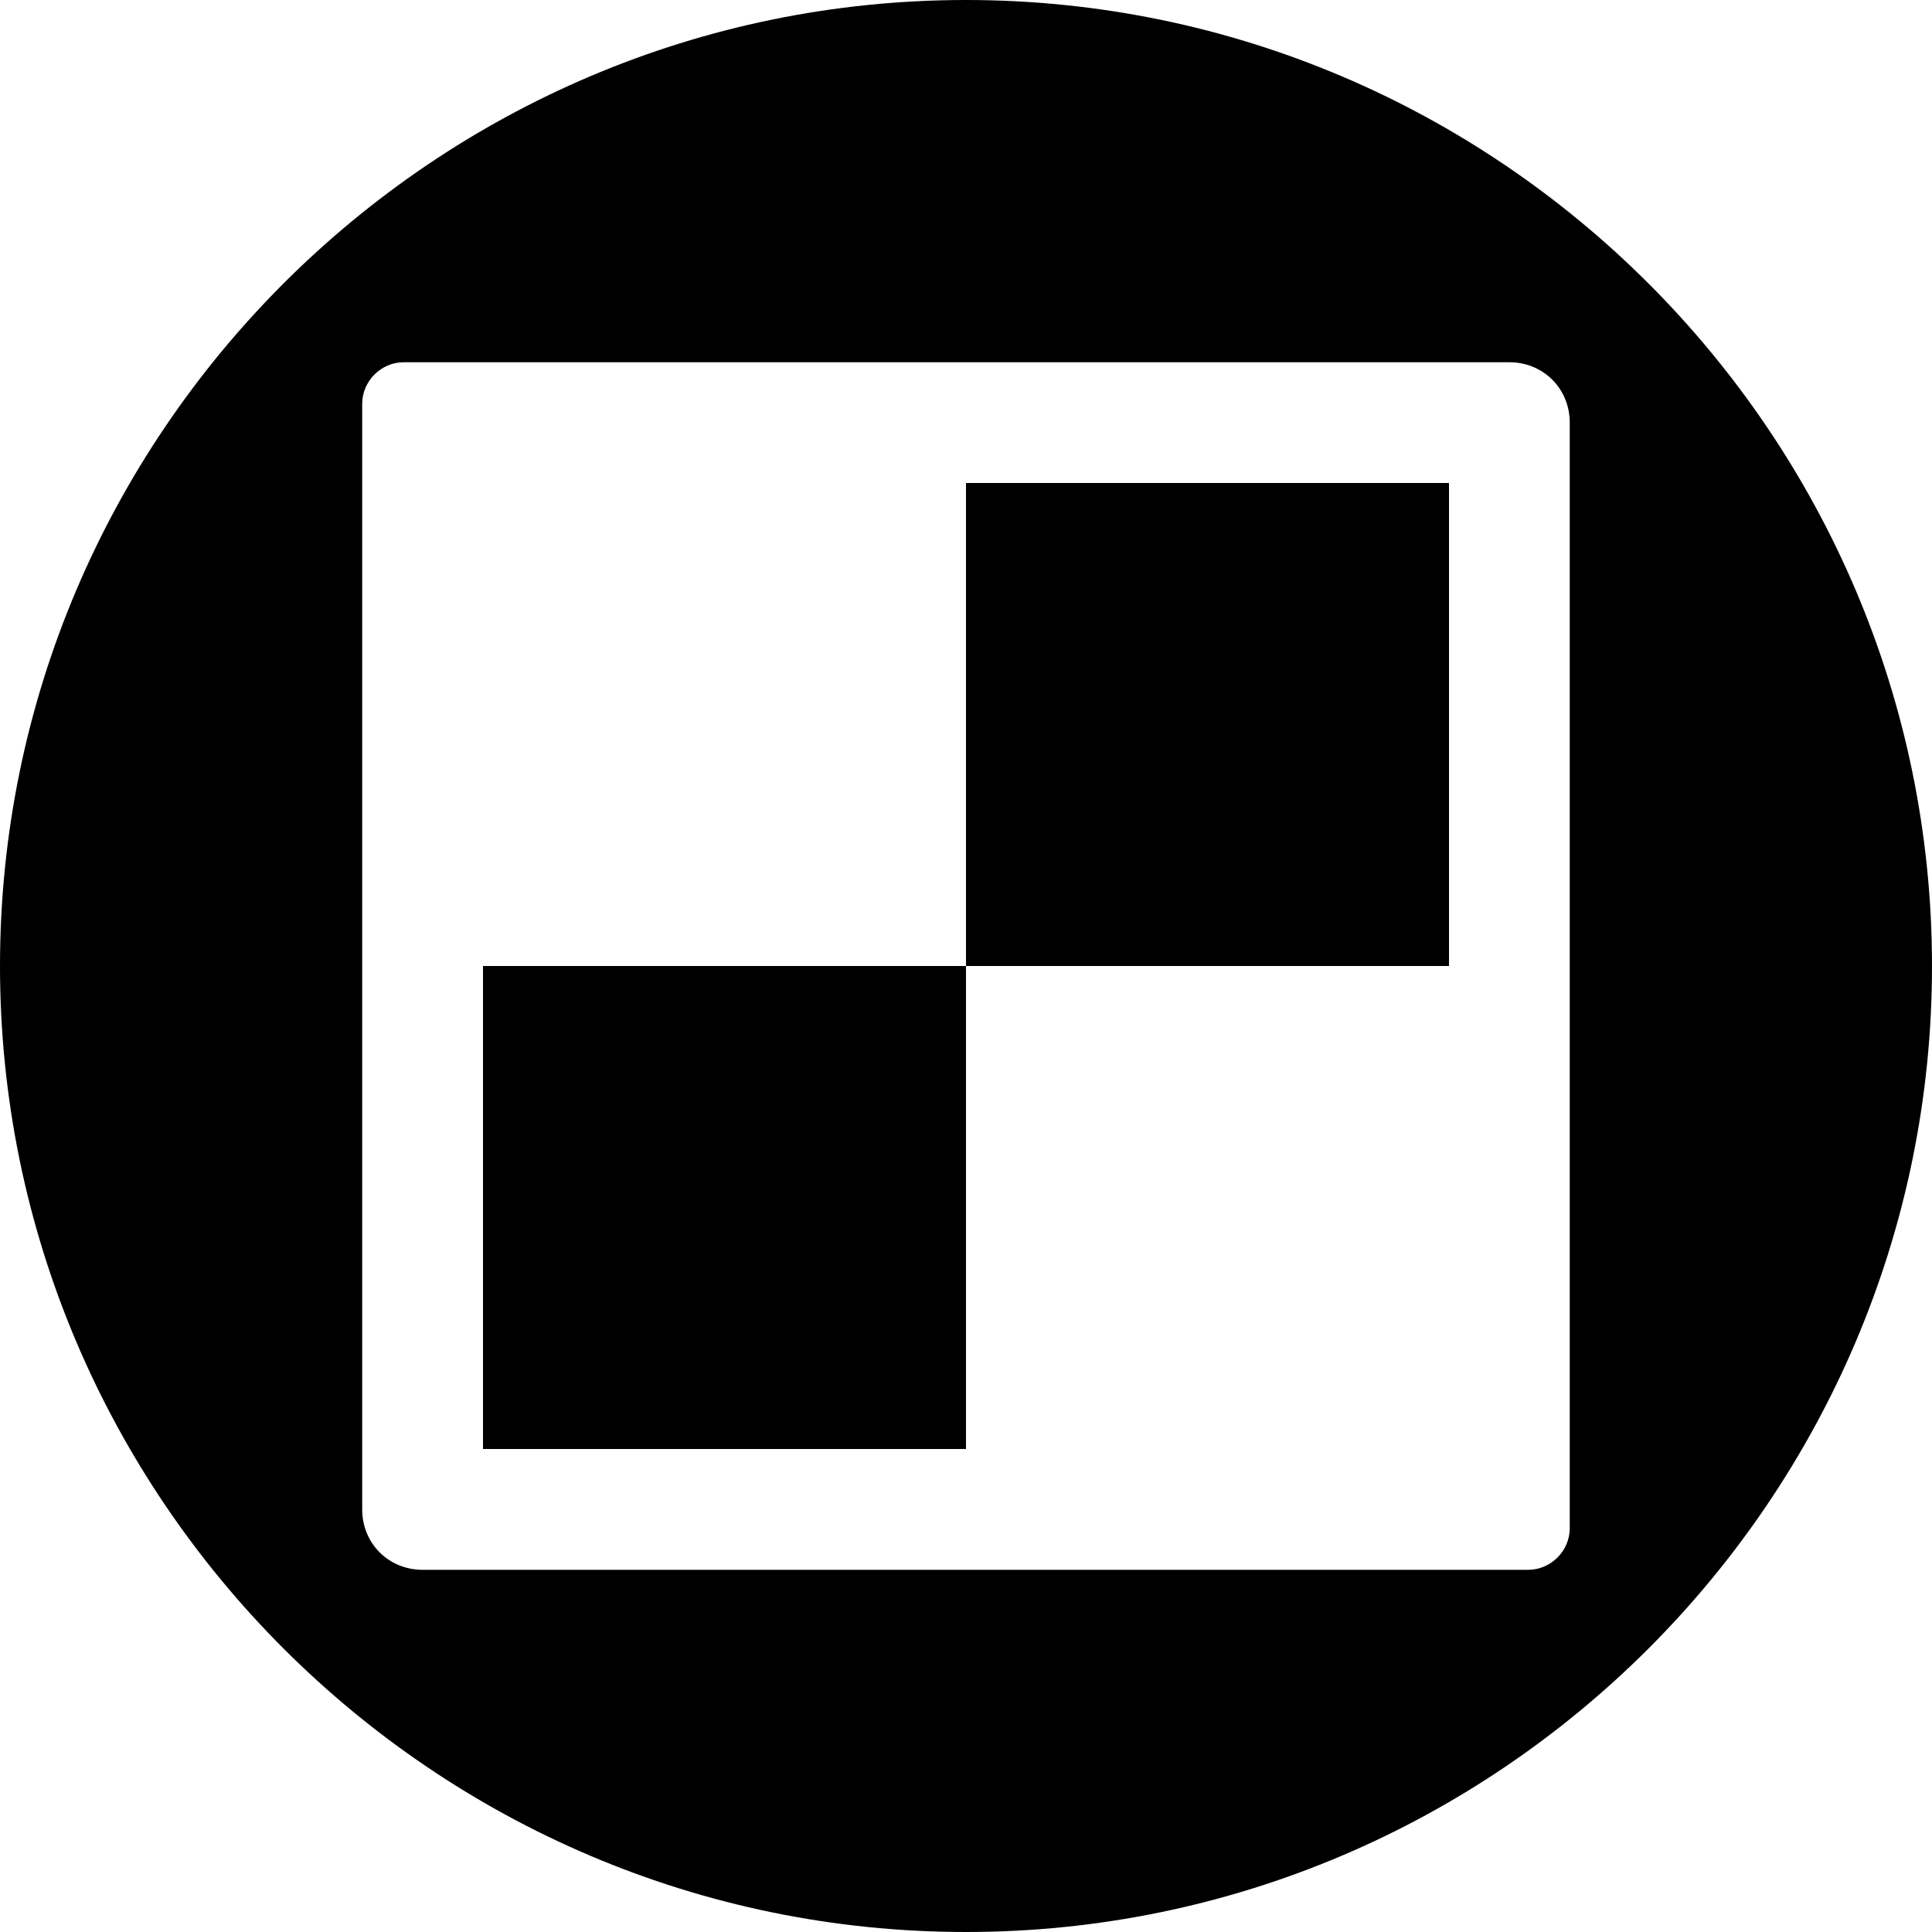 <?xml version="1.0" encoding="utf-8"?>
<!DOCTYPE svg PUBLIC "-//W3C//DTD SVG 1.1//EN" "http://www.w3.org/Graphics/SVG/1.1/DTD/svg11.dtd">
<svg version="1.1" xmlns="http://www.w3.org/2000/svg" xmlns:xlink="http://www.w3.org/1999/xlink" width="32" height="32" viewBox="0 0 32 32">
<path d="M16 0c-8.813 0-16 7.188-16 16s7.188 16 16 16c8.813 0 16-7.188 16-16s-7.188-16-16-16zM26 16v9.313c0 0.375-0.313 0.688-0.688 0.688h-18.313c-0.563 0-1-0.438-1-1v-18.313c0-0.375 0.313-0.688 0.688-0.688h18.313c0.563 0 1 0.438 1 1zM8 16h8v8h-8zM16 8h8v8h-8z"></path>
</svg>
